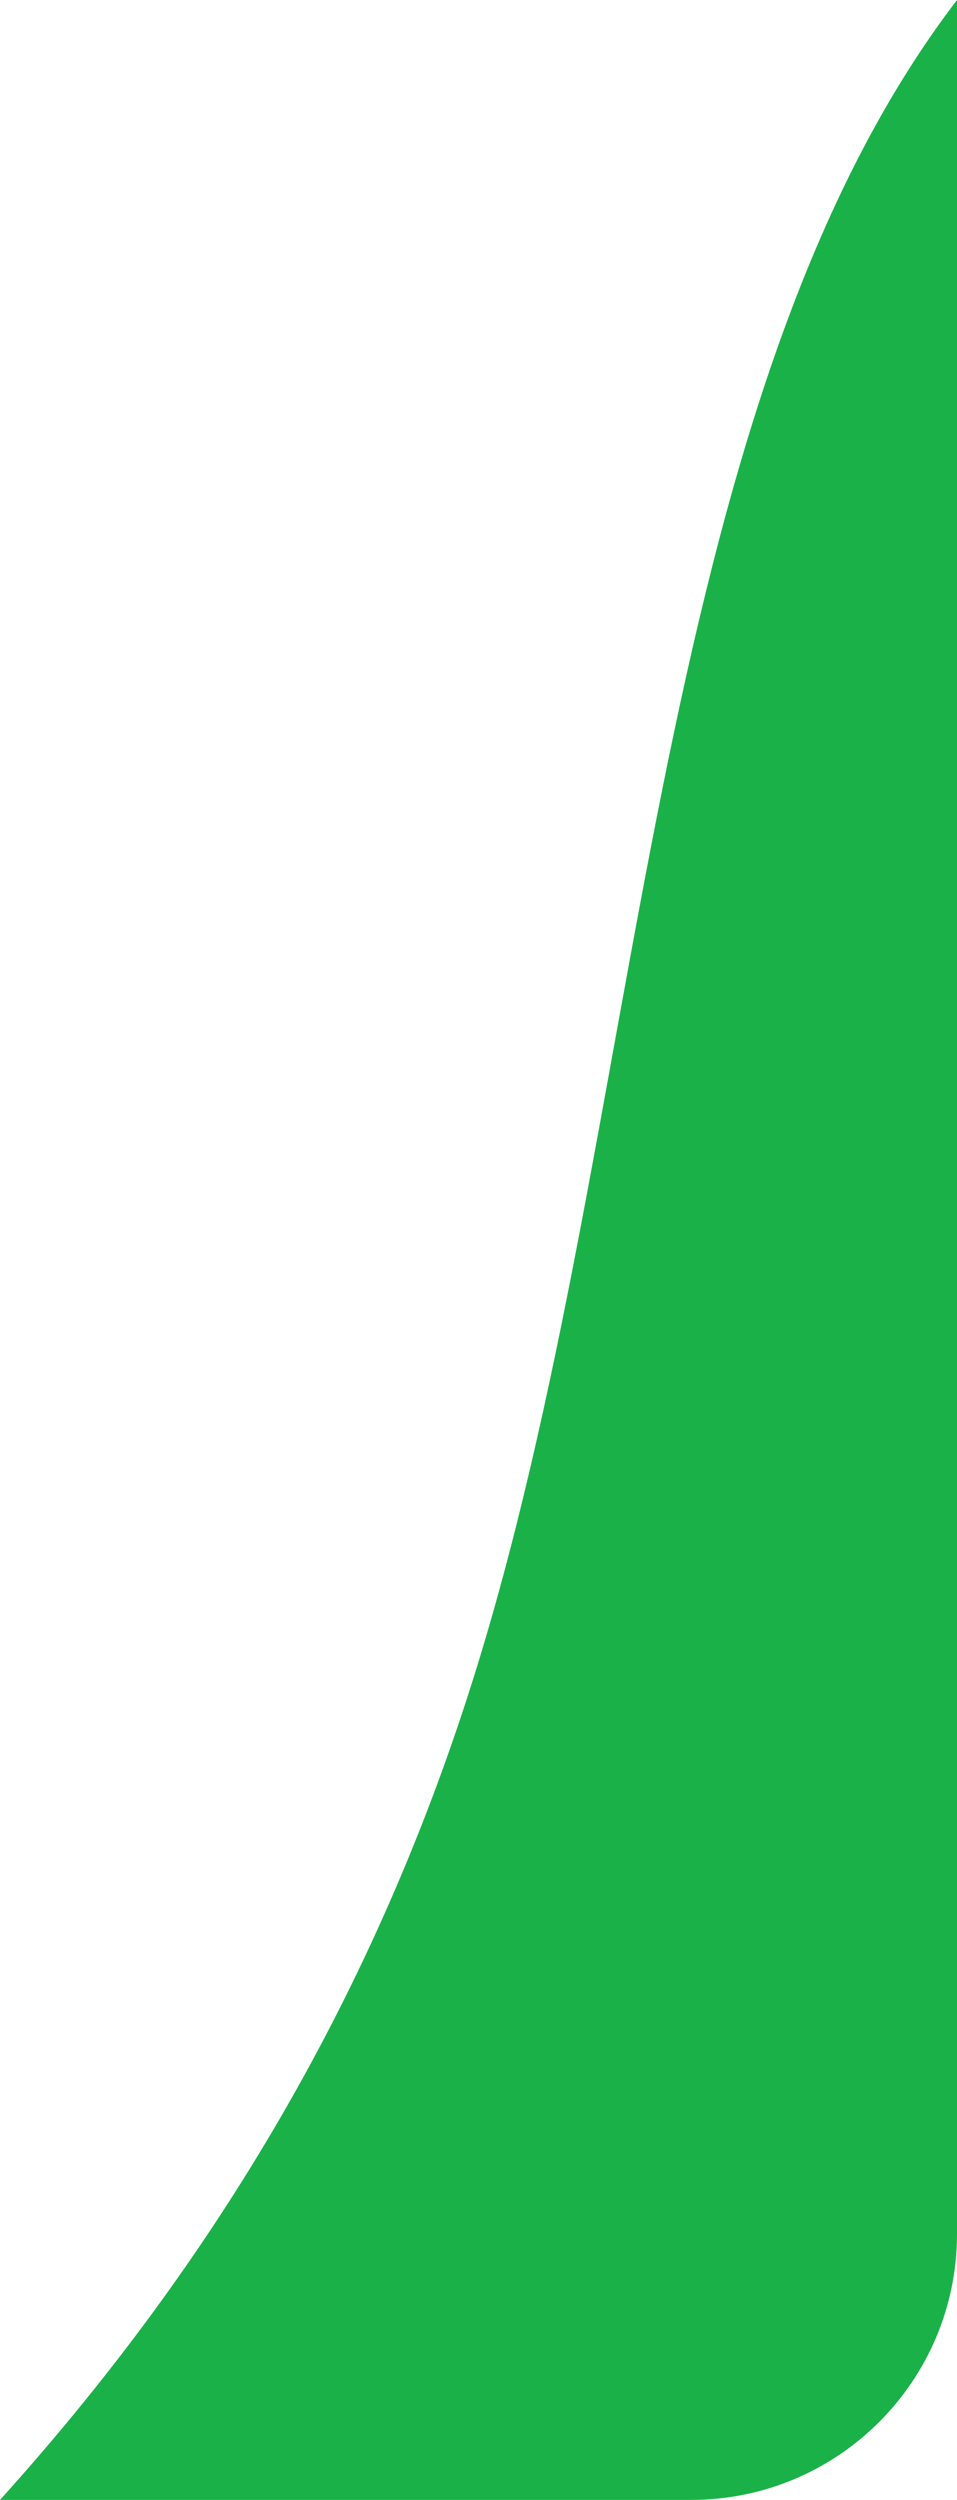 <svg width="36" height="94" viewBox="0 0 36 94" fill="none" xmlns="http://www.w3.org/2000/svg">
<path d="M36 0C24.262 15.347 24.285 42.55 17.785 63.178C13.899 75.51 7.681 85.493 0 94H26C31.523 94 36 89.523 36 84L36 0Z" fill="#1AB248"/>
</svg>
